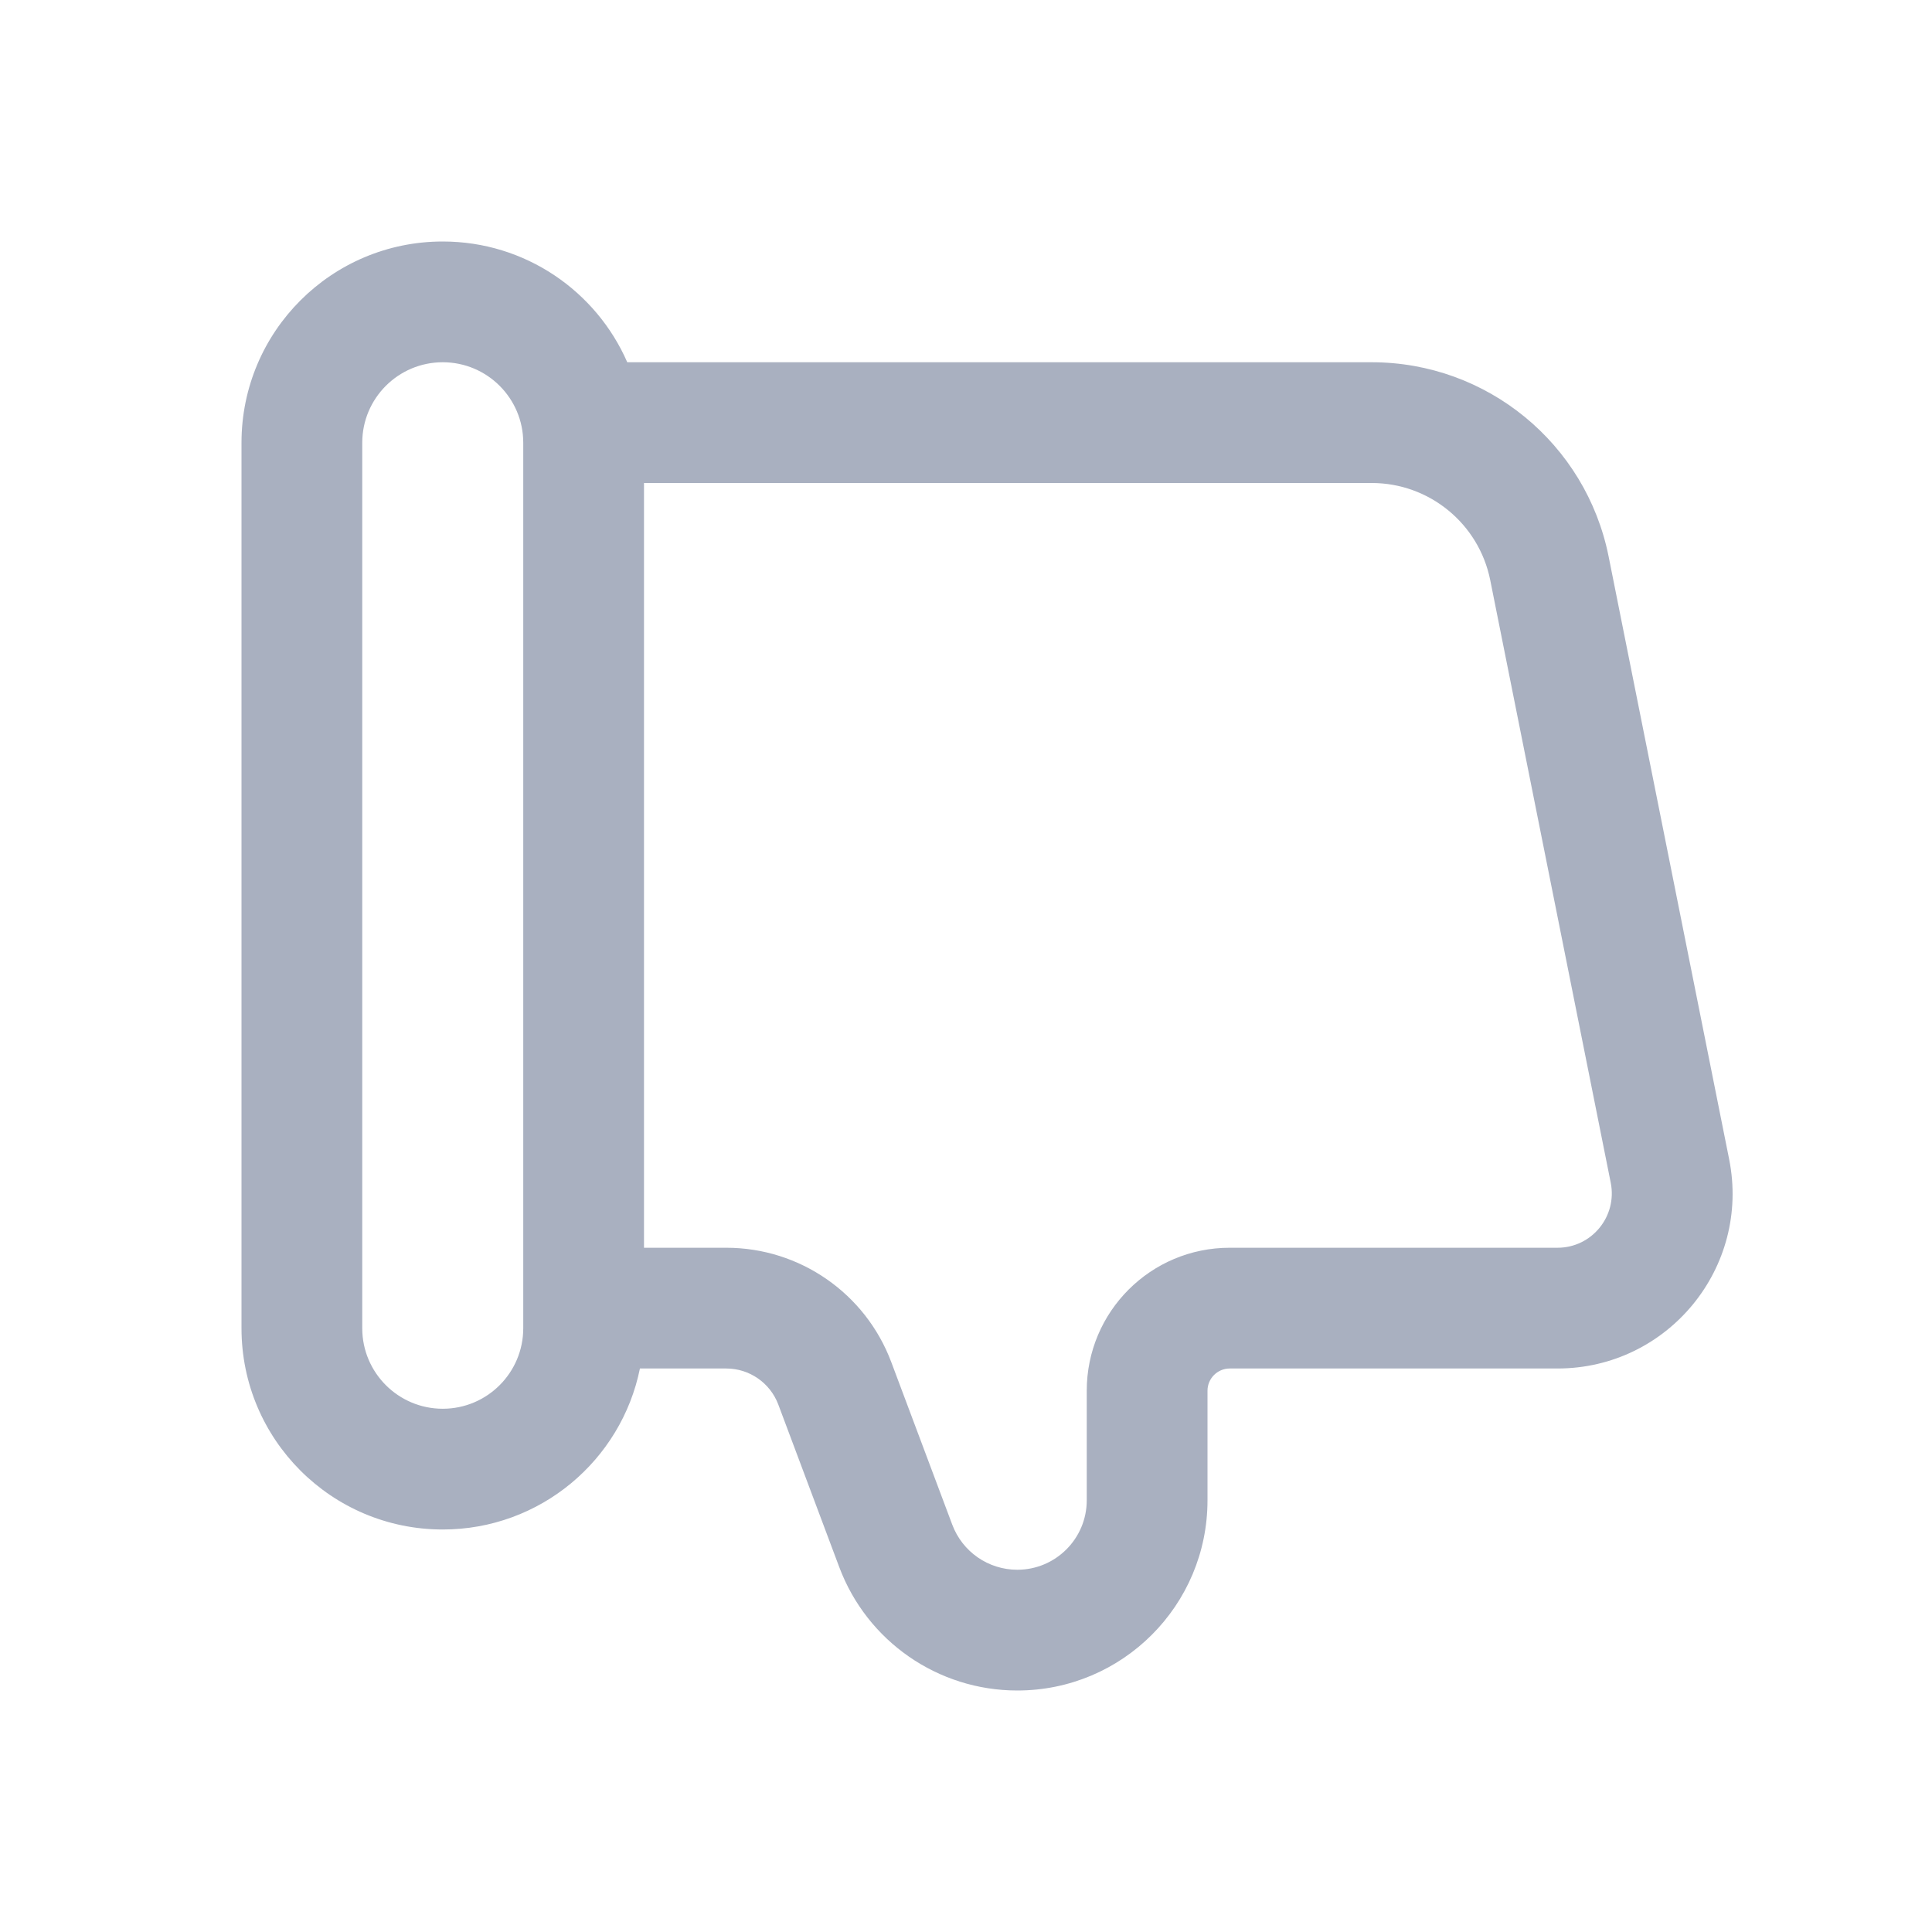 <svg width="18" height="18" viewBox="0 0 18 18" fill="none" xmlns="http://www.w3.org/2000/svg">
<path fill-rule="evenodd" clip-rule="evenodd" d="M6 11.625H6.767C7.451 11.625 8.064 12.05 8.304 12.691L8.872 14.205C8.967 14.458 9.208 14.625 9.478 14.625C9.835 14.625 10.125 14.335 10.125 13.978V12.957C10.125 12.221 10.721 11.625 11.457 11.625H14.511C14.83 11.625 15.069 11.333 15.007 11.02L13.884 5.404C13.778 4.879 13.317 4.5 12.78 4.5H6V11.625ZM5.962 12.75H6H6.767C6.982 12.75 7.175 12.884 7.251 13.085L7.819 14.6C8.078 15.292 8.739 15.75 9.478 15.75C10.457 15.75 11.25 14.957 11.25 13.978V12.957C11.25 12.843 11.343 12.75 11.457 12.75H14.511C15.54 12.75 16.312 11.809 16.11 10.8L14.987 5.184C14.776 4.132 13.853 3.375 12.78 3.375H6H5.844C5.555 2.713 4.894 2.25 4.125 2.25C3.089 2.25 2.25 3.089 2.25 4.125V12.375C2.25 13.411 3.089 14.25 4.125 14.25C5.032 14.25 5.789 13.606 5.962 12.75ZM4.875 12.375C4.875 12.789 4.539 13.125 4.125 13.125C3.711 13.125 3.375 12.789 3.375 12.375V4.125C3.375 3.711 3.711 3.375 4.125 3.375C4.539 3.375 4.875 3.711 4.875 4.125V4.5V11.625V12.375Z" fill="#A9B0C0"/>
</svg>
